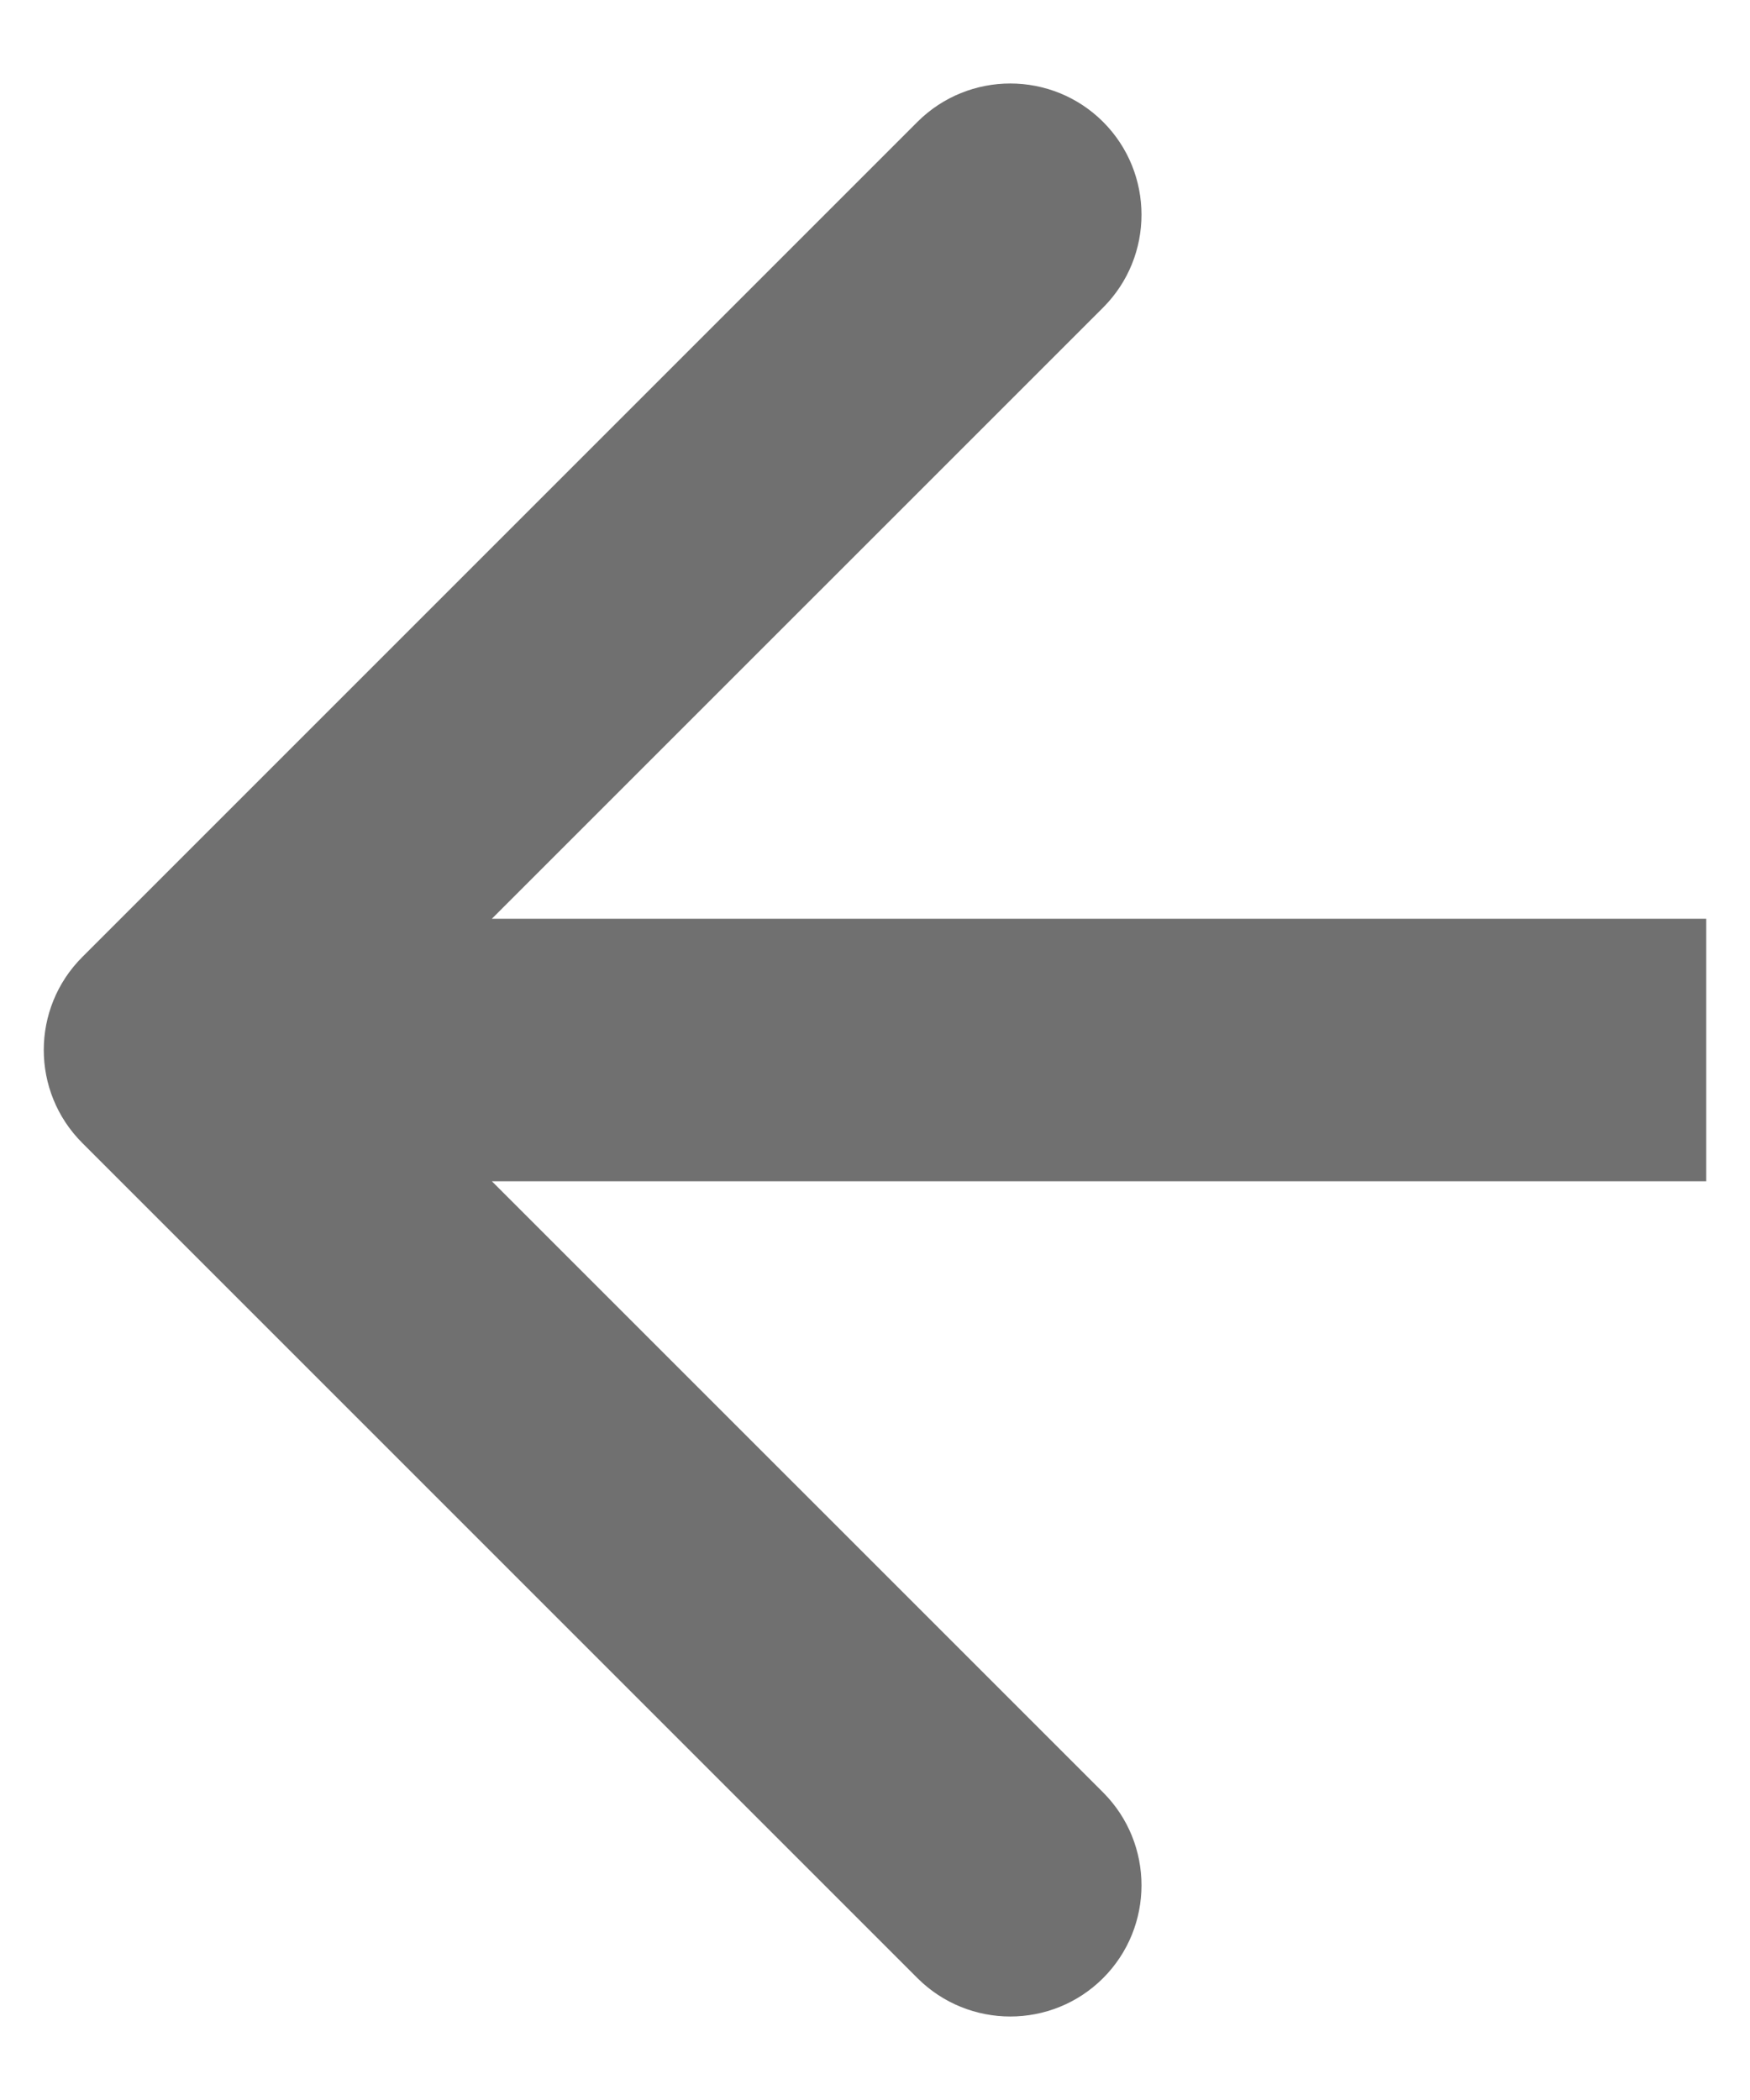 <svg width="20" height="24" viewBox="0 0 20 24" fill="none" xmlns="http://www.w3.org/2000/svg">
    <path d="M0.939 10.939C0.354 11.525 0.354 12.475 0.939 13.061L10.485 22.607C11.071 23.192 12.021 23.192 12.607 22.607C13.192 22.021 13.192 21.071 12.607 20.485L4.121 12L12.607 3.515C13.192 2.929 13.192 1.979 12.607 1.393C12.021 0.808 11.071 0.808 10.485 1.393L0.939 10.939ZM19.5 10.5L2 10.5V13.5L19.5 13.5V10.5Z" fill="#707070" />
</svg>
